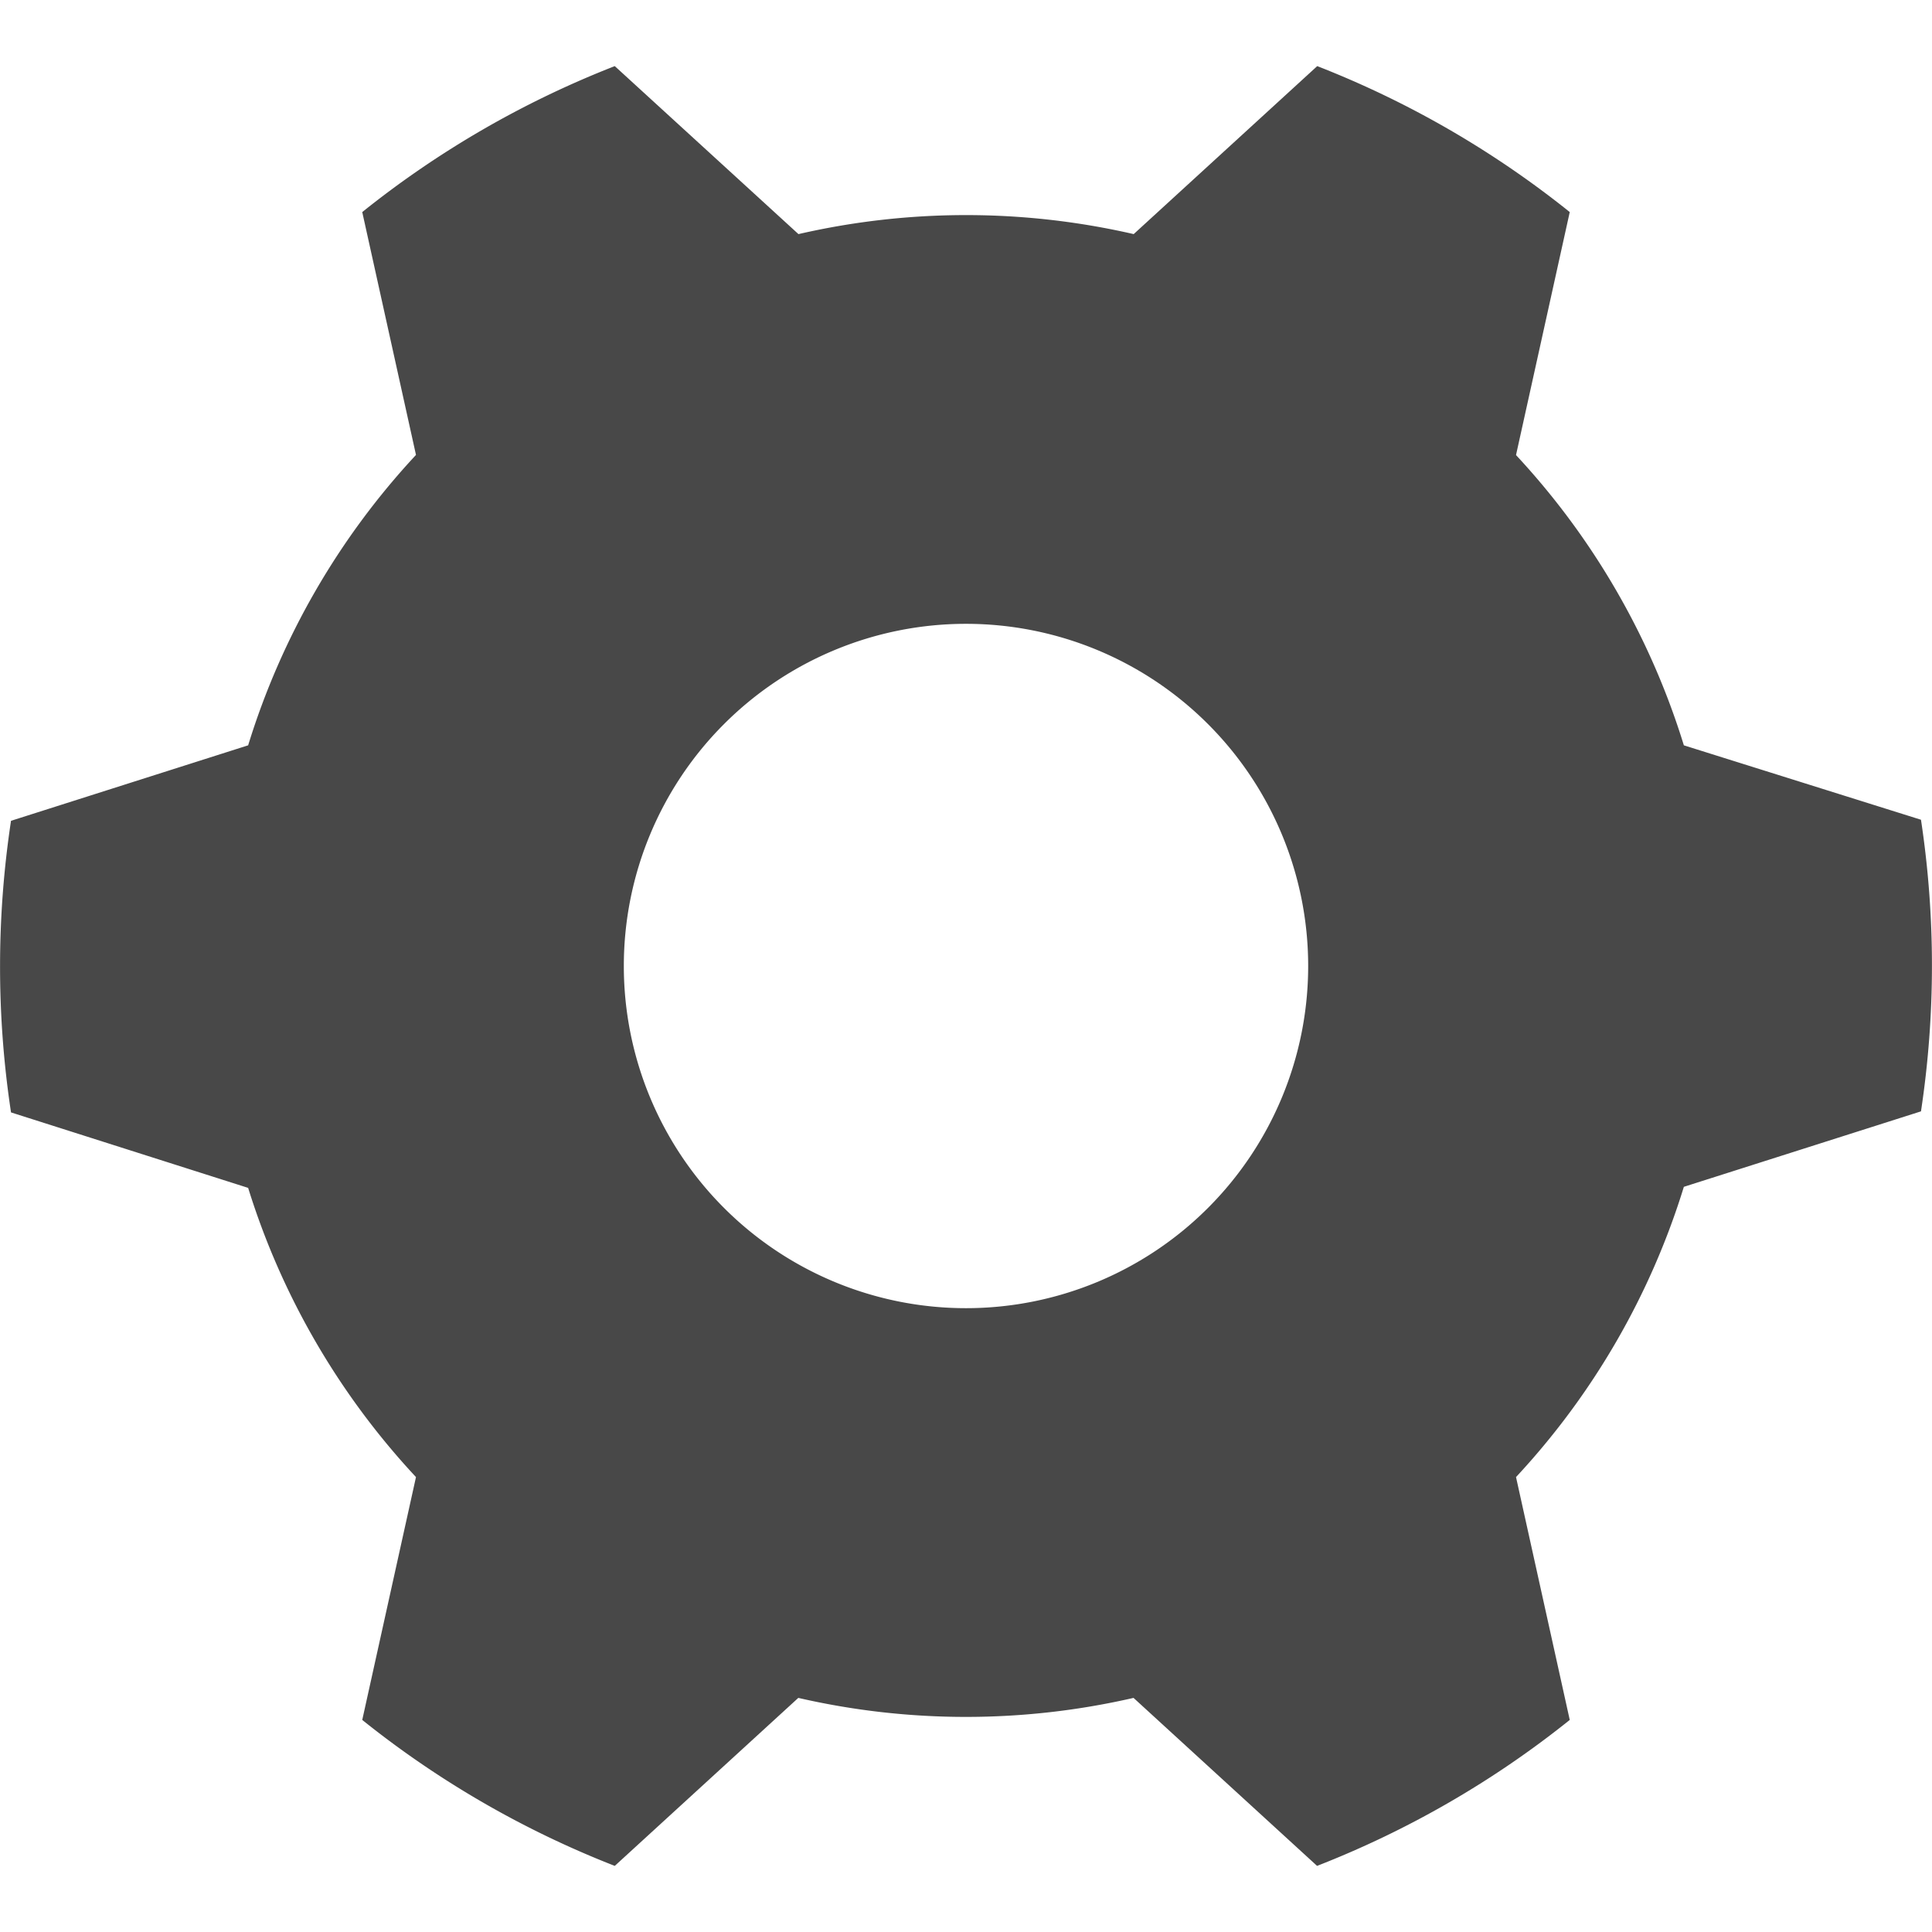 <?xml version="1.0" ?>
<svg data-name="Слой 1" id="Слой_1" viewBox="0 0 128 128" xmlns="http://www.w3.org/2000/svg">
<title/>
<path fill="#484848" d="M111.56,49.38a49.68,49.68,0,0,0-11.12-19.23L104,14.05A63.91,63.91,0,0,0,87.27,4.38L75.11,15.51a49.58,49.58,0,0,0-22.21,0L40.73,4.38A63.91,63.91,0,0,0,24,14.05l3.56,16.09A49.68,49.68,0,0,0,16.44,49.38l-15.71,5a64.59,64.59,0,0,0,0,19.32l15.71,5A49.69,49.69,0,0,0,27.56,97.86L24,113.95a63.91,63.91,0,0,0,16.73,9.67l12.16-11.13a49.58,49.58,0,0,0,22.21,0l12.16,11.13A63.9,63.9,0,0,0,104,113.95l-3.56-16.09a49.68,49.68,0,0,0,11.12-19.23l15.71-5a64.6,64.6,0,0,0,0-19.32ZM64,86.67A22.67,22.67,0,1,1,86.67,64,22.67,22.67,0,0,1,64,86.67Z"/></svg>